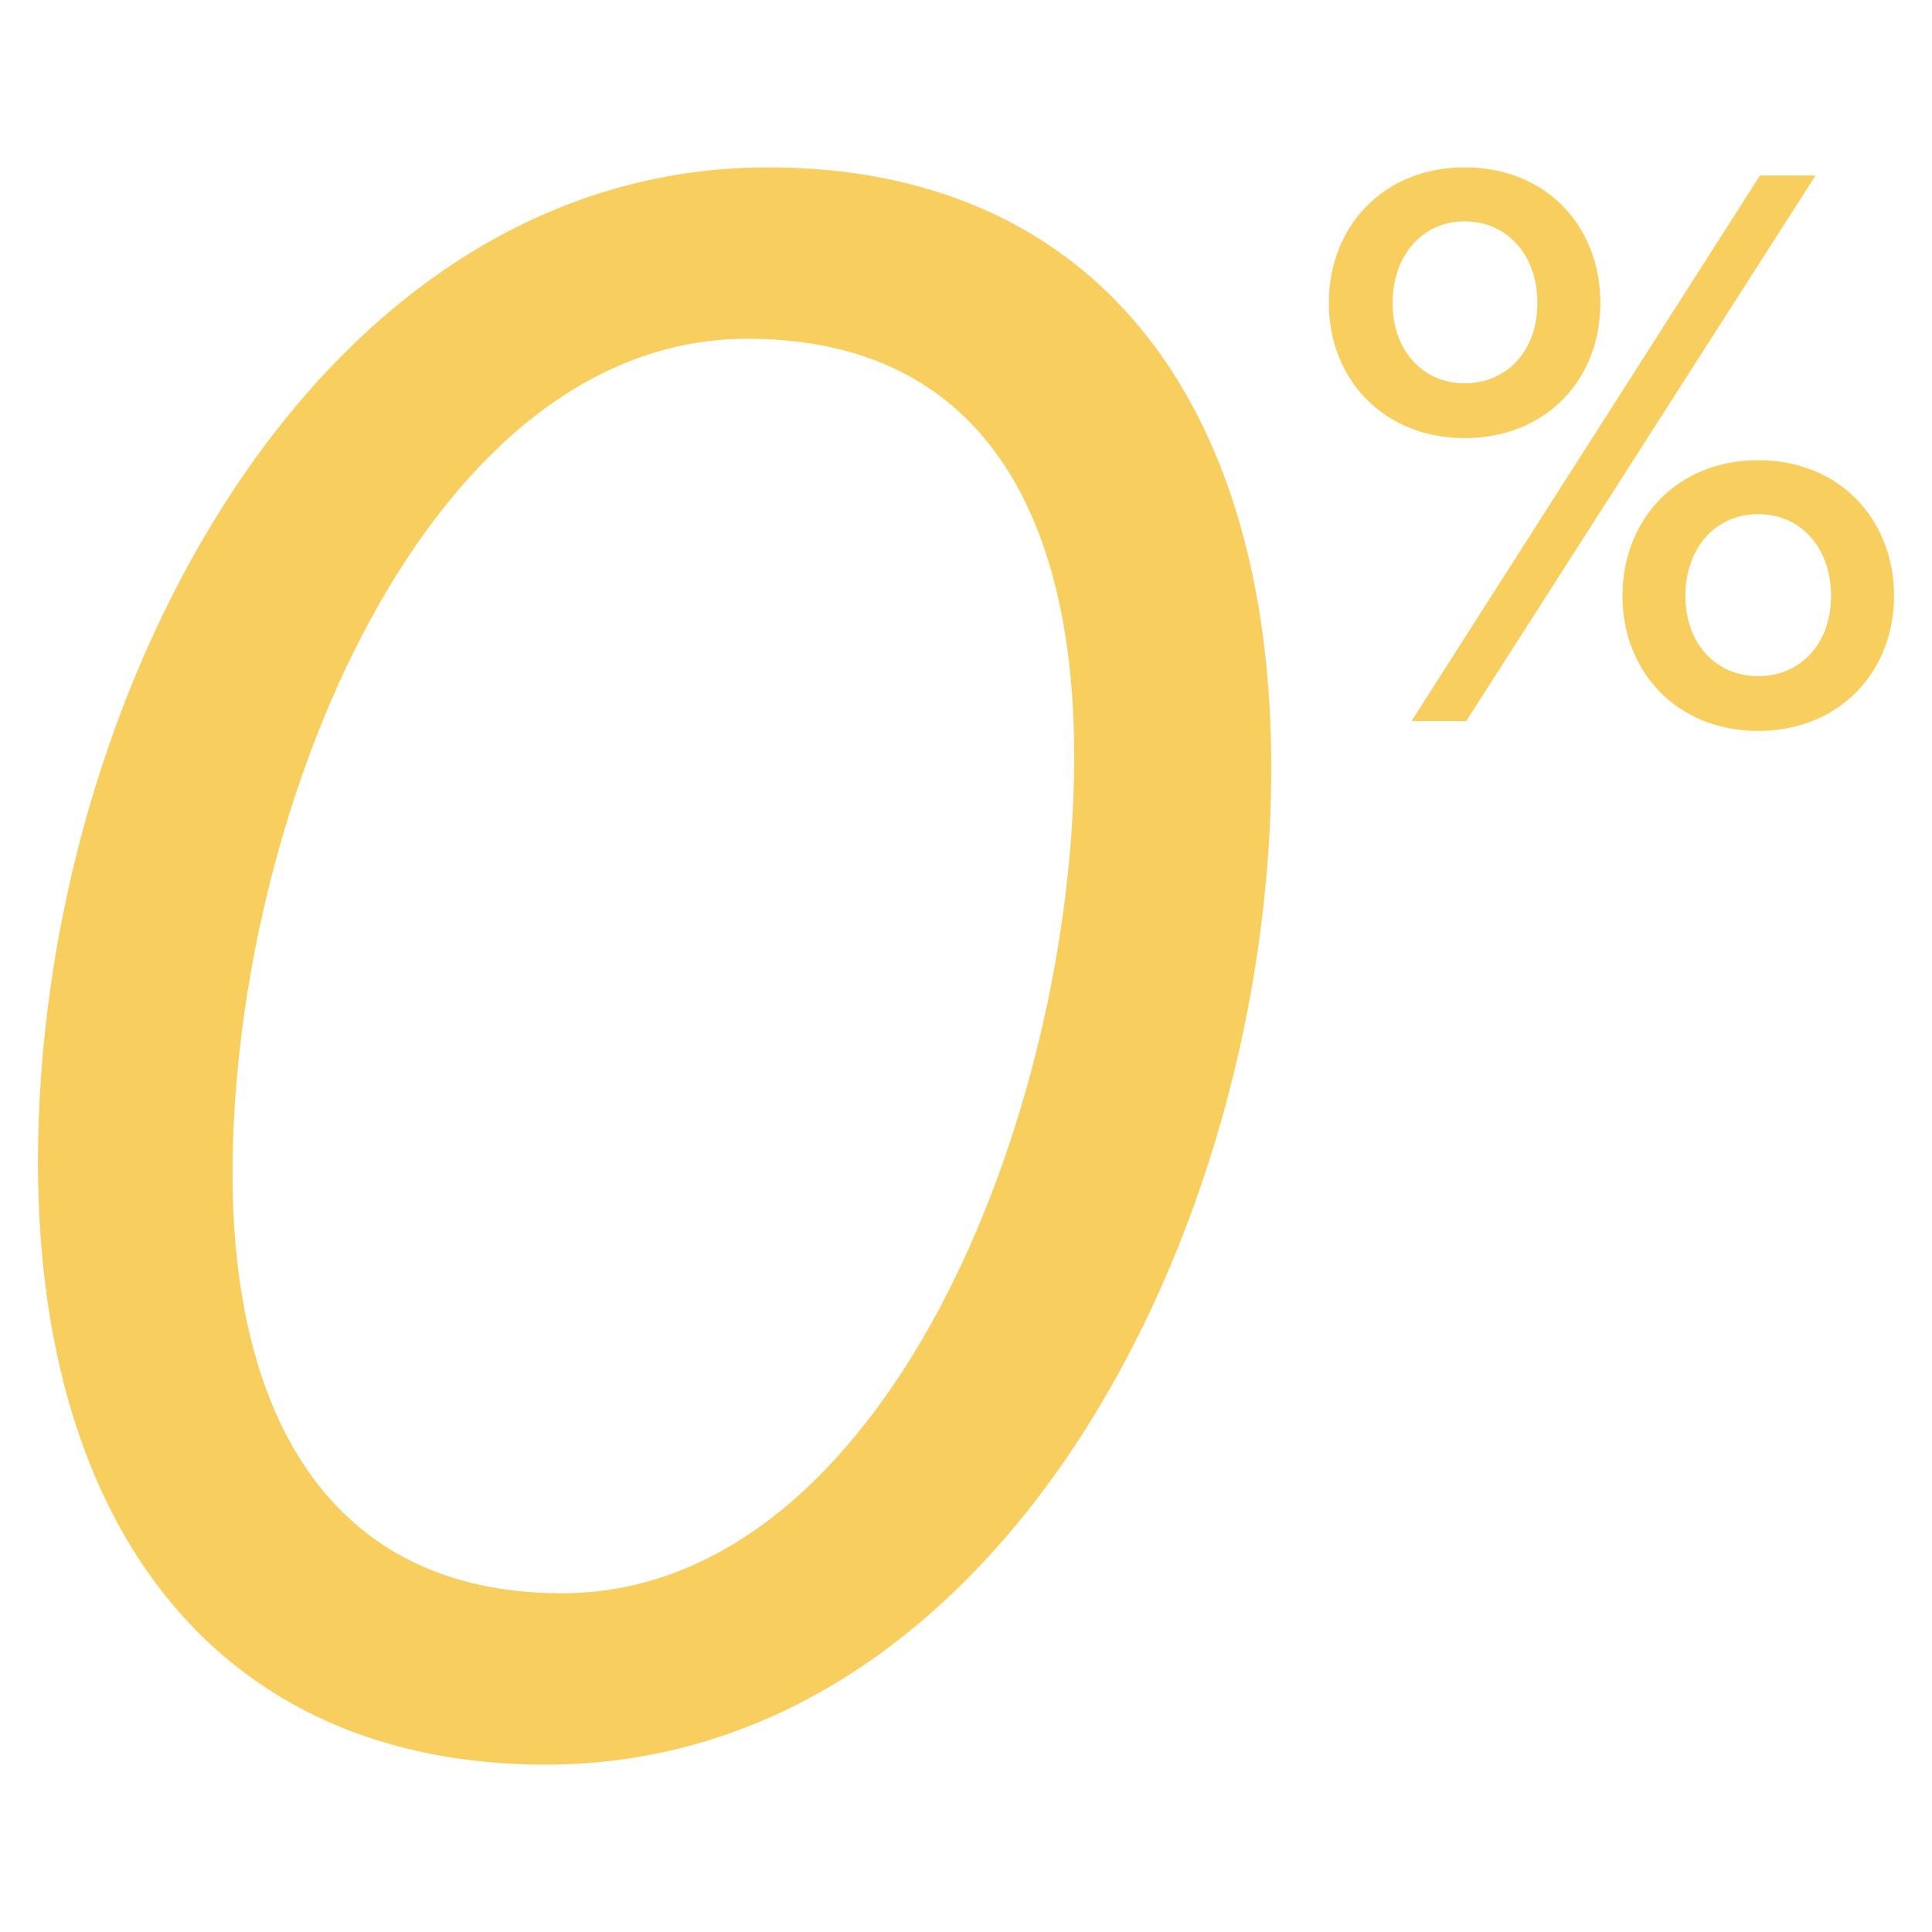 <?xml version="1.0" encoding="utf-8"?>
<!-- Generator: Adobe Illustrator 16.0.4, SVG Export Plug-In . SVG Version: 6.00 Build 0)  -->
<!DOCTYPE svg PUBLIC "-//W3C//DTD SVG 1.1//EN" "http://www.w3.org/Graphics/SVG/1.1/DTD/svg11.dtd">
<svg version="1.1" xmlns="http://www.w3.org/2000/svg" xmlns:xlink="http://www.w3.org/1999/xlink" x="0px" y="0px" width="100px"
	 height="100px" viewBox="0 0 100 100" enable-background="new 0 0 100 100" xml:space="preserve">
<g id="Layer_3">
</g>
<g id="Layer_2">
	<g>
		<g>
			<path fill="#F8CF5E" d="M68.78,15.69c0-3.979,2.837-7.028,7.027-7.028c4.234,0,7.028,3.048,7.028,7.028
				c0,3.938-2.794,6.986-7.028,6.986C71.617,22.676,68.78,19.628,68.78,15.69z M79.575,15.69c0-2.499-1.566-4.233-3.768-4.233
				c-2.158,0-3.725,1.735-3.725,4.233c0,2.456,1.566,4.149,3.725,4.149C78.009,19.839,79.575,18.146,79.575,15.69z M73.057,37.324
				L91.093,9.085h2.879L75.893,37.324H73.057z M83.98,30.846c0-3.979,2.835-7.027,7.026-7.027c4.19,0,7.029,3.048,7.029,7.027
				c0,3.938-2.839,6.987-7.029,6.987C86.815,37.833,83.98,34.785,83.98,30.846z M94.774,30.846c0-2.497-1.565-4.234-3.768-4.234
				c-2.2,0-3.769,1.737-3.769,4.234c0,2.456,1.568,4.15,3.769,4.15C93.209,34.996,94.774,33.302,94.774,30.846z"/>
		</g>
		<g>
			<path fill="#F8CF5E" d="M1.964,60.139c0-24.117,14.393-51.477,37.795-51.477c16.807,0,26.041,12,26.041,31.073
				c0,24.126-14.159,51.603-37.561,51.603C11.442,91.338,1.964,79.222,1.964,60.139z M55.599,39.14
				c0-12.362-4.68-21.605-16.915-21.605c-16.562,0-26.646,24.487-26.646,43.208c0,12.362,4.925,21.724,17.042,21.724
				C45.759,82.466,55.599,57.743,55.599,39.14z"/>
		</g>
	</g>
</g>
<g id="Layer_1">
</g>
</svg>
